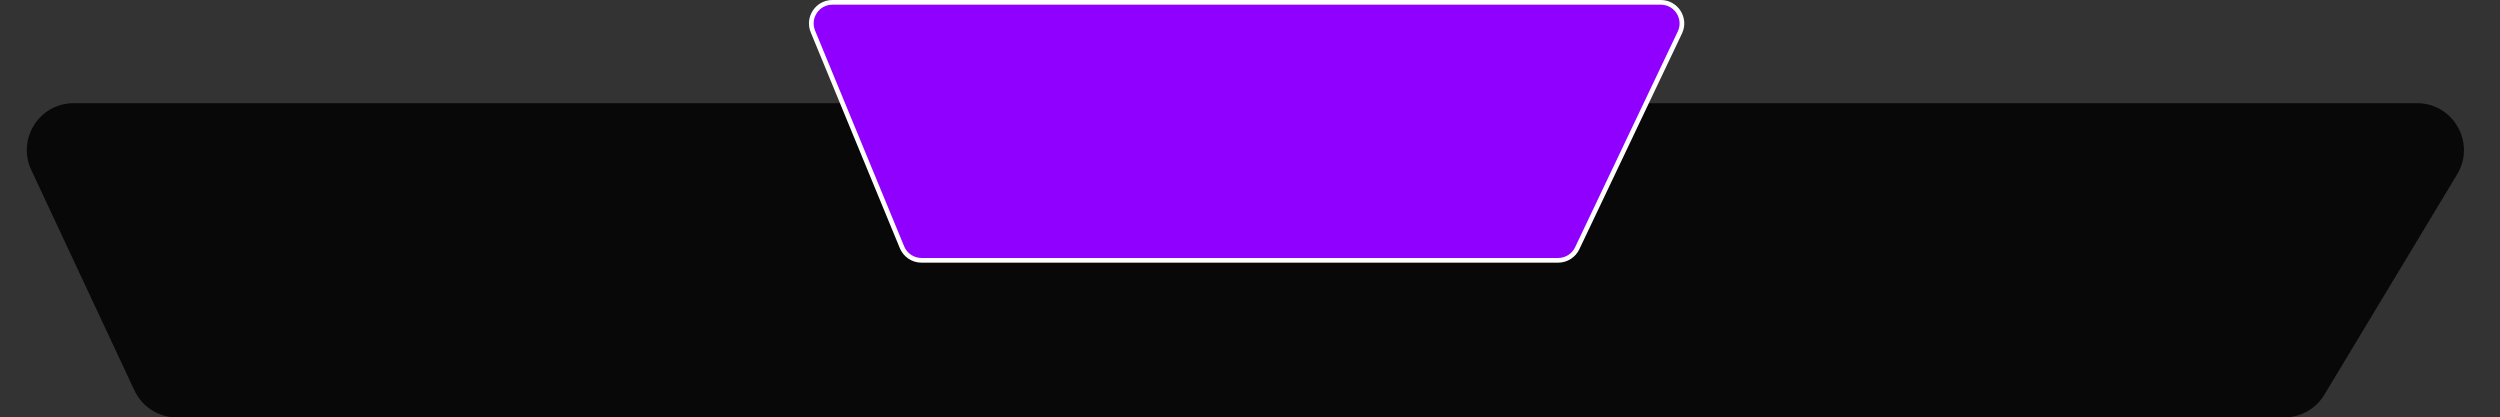 <svg width="533" height="89" viewBox="0 0 533 89" fill="none" xmlns="http://www.w3.org/2000/svg">
<rect x="0" y="0" width="533" height="89" fill="#333333" stroke="none"/>
<path d="M6.663 36.238C3.56 29.608 8.4 22 15.72 22H515.3C523.081 22 527.881 30.496 523.866 37.161L495.549 84.161C493.739 87.164 490.489 89 486.983 89H37.714C33.833 89 30.302 86.754 28.657 83.238L6.663 36.238Z" fill="black" fill-opacity="0.84"/>
<path d="M177.473 0.5H354.084C357.391 0.5 359.568 3.947 358.147 6.933L336.26 52.933C335.515 54.501 333.933 55.5 332.197 55.5H196.464C194.642 55.5 192.999 54.401 192.304 52.717L173.314 6.717C172.091 3.755 174.269 0.5 177.473 0.5Z" fill="#9000FF" stroke="white"/>
</svg>

